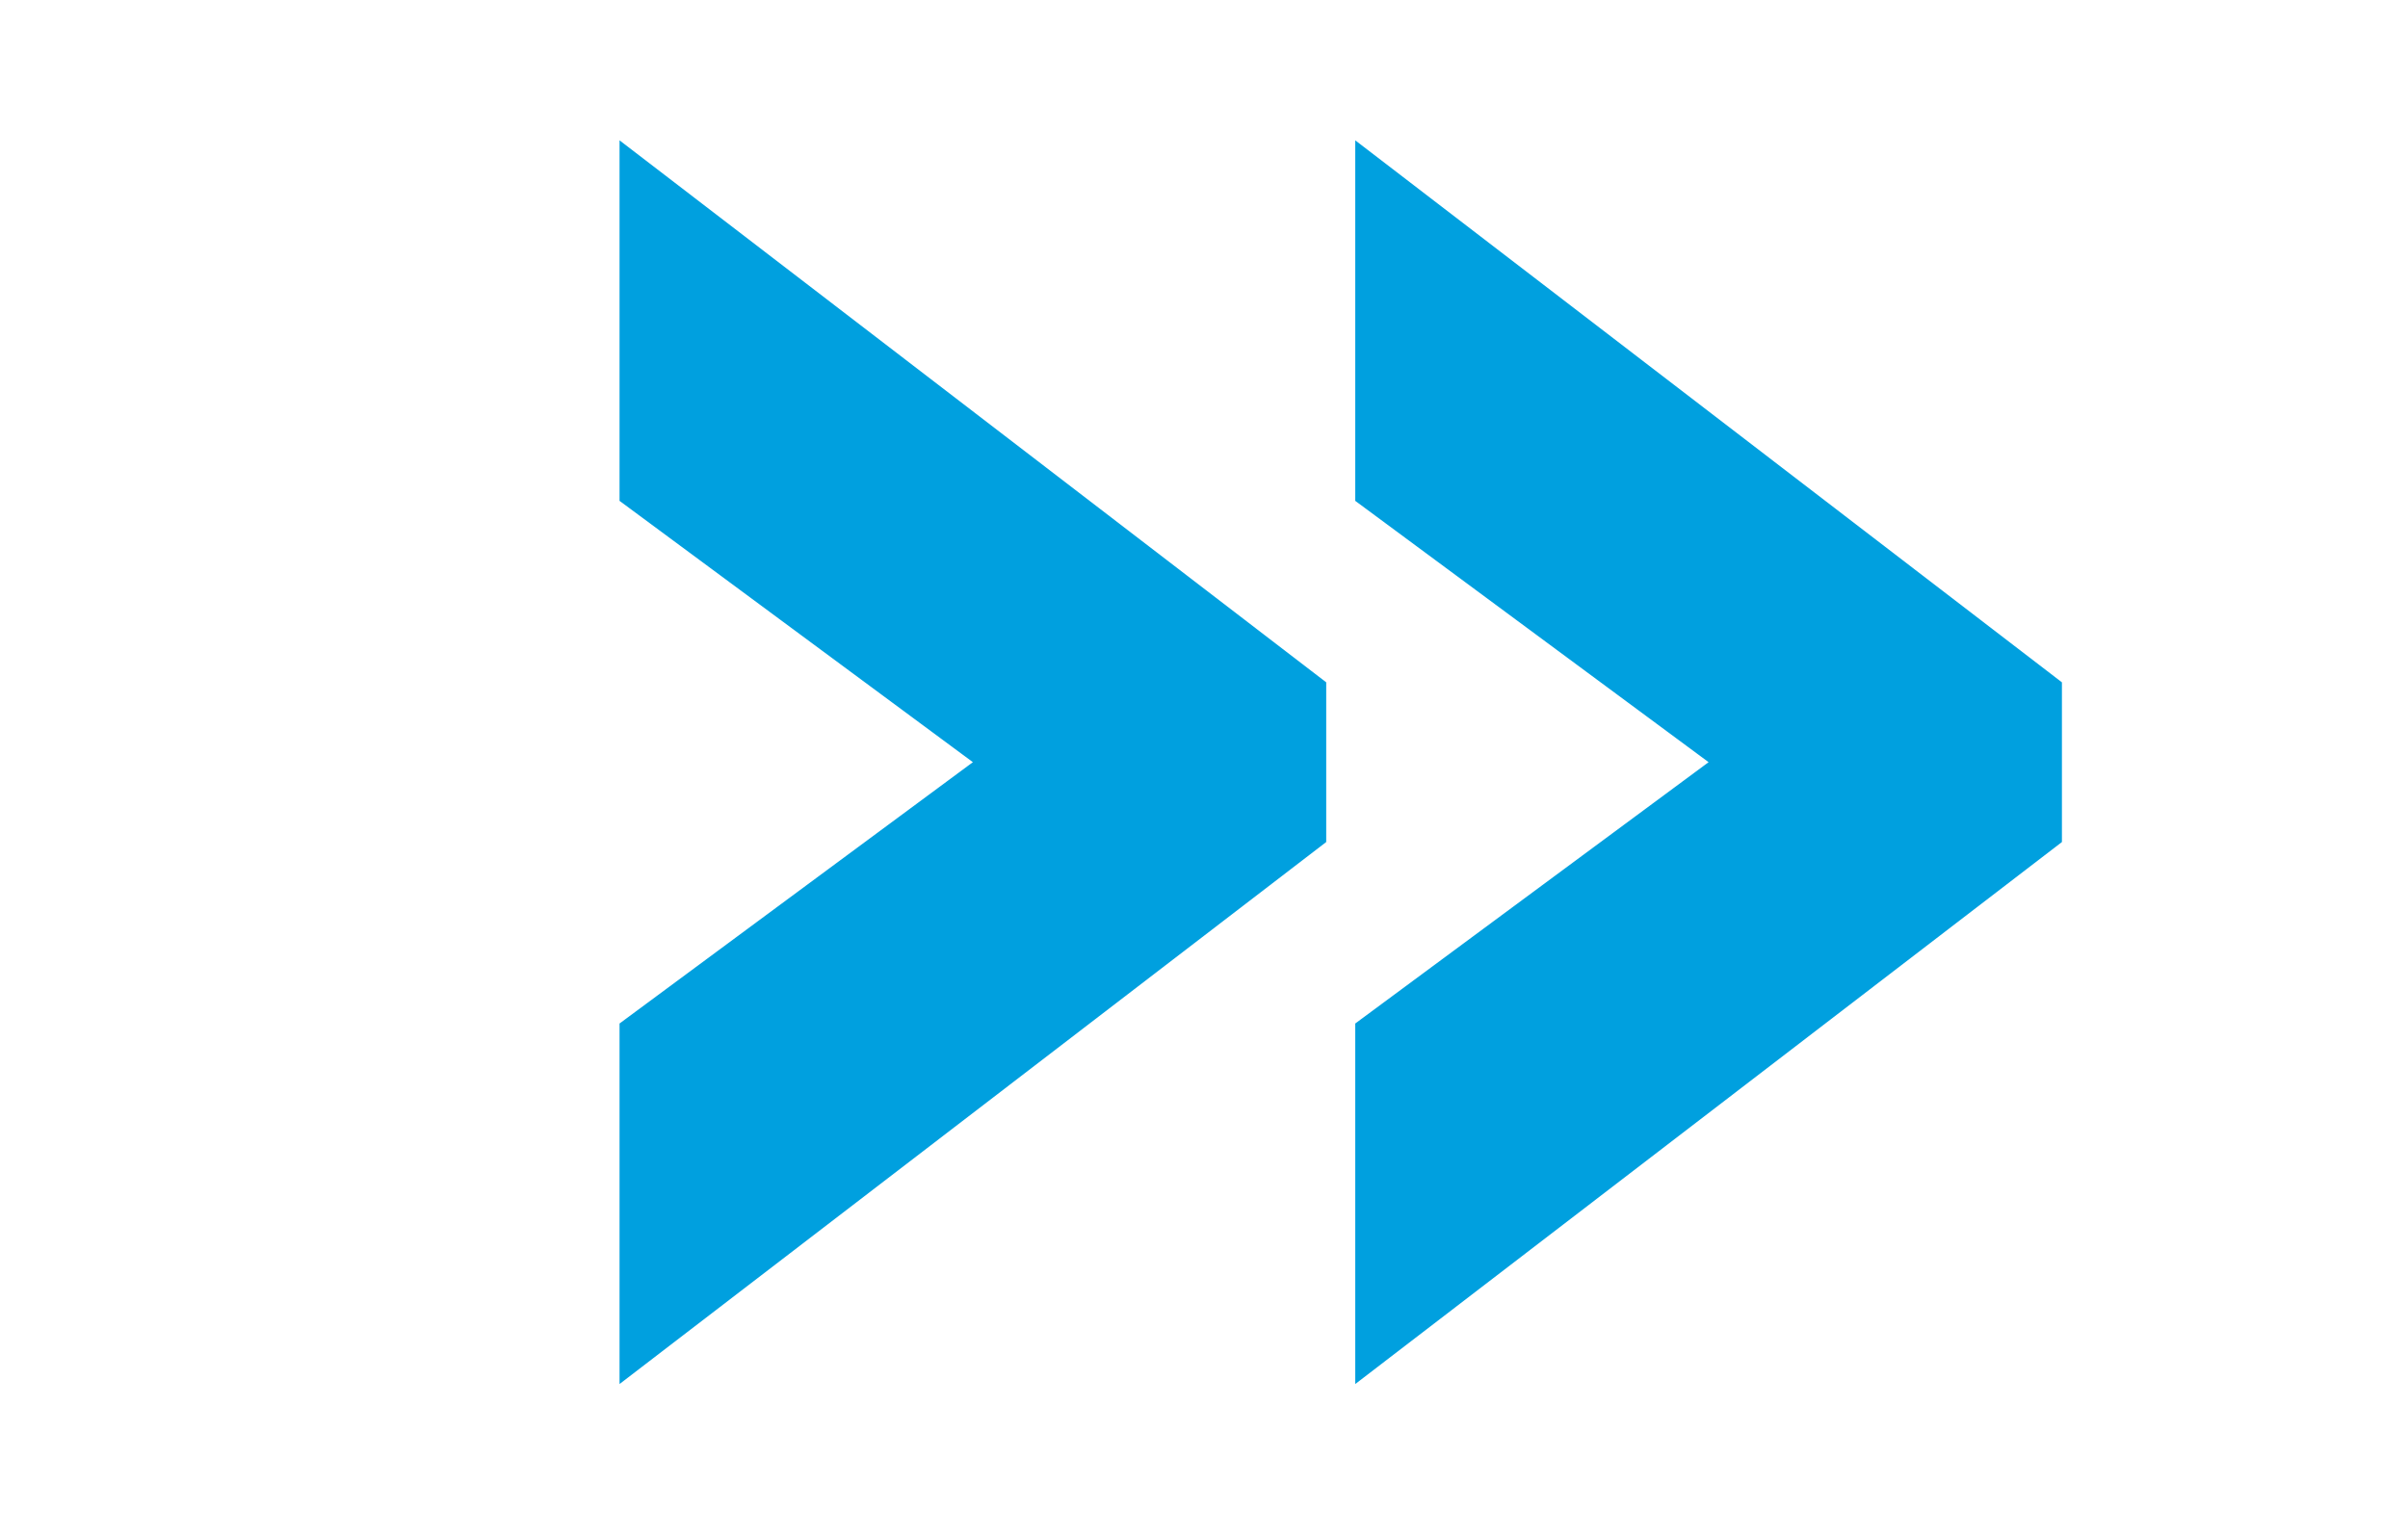 <?xml version="1.0" encoding="utf-8"?>
<!-- Generator: Adobe Illustrator 23.0.0, SVG Export Plug-In . SVG Version: 6.00 Build 0)  -->
<svg version="1.1" id="Capa_1" xmlns="http://www.w3.org/2000/svg" xmlns:xlink="http://www.w3.org/1999/xlink" x="0px" y="0px"
	 viewBox="0 0 99.5 63.5" style="enable-background:new 0 0 99.5 63.5;" xml:space="preserve">
<style type="text/css">
	.st0{fill:#0E9FDB;stroke:#00A0DF;stroke-width:4;stroke-miterlimit:10;}
	.st1{fill:#00A0DF;}
</style>
<path class="st0" d="M-119.3,30c-1.5,1.5-1.5,3.9,0,5.4l22.9,22.9l2.7,2.7c1.5,1.5,3.9,1.5,5.4,0l41.6-41.6c1.5-1.5,1.5-3.9,0-5.4
	l0,0c-1.5-1.5-3.9-1.5-5.4,0l-36.2,36.2c-1.5,1.5-3.9,1.5-5.4,0L-113.9,30C-115.3,28.5-117.8,28.5-119.3,30L-119.3,30z"/>
<path class="st0" d="M-44.4,103.4c-1.5,1.5-1.5,3.9,0,5.4l22.9,22.9l2.7,2.7c1.5,1.5,3.9,1.5,5.4,0l41.6-41.6c1.5-1.5,1.5-3.9,0-5.4
	l0,0c-1.5-1.5-3.9-1.5-5.4,0l-36.2,36.2c-1.5,1.5-3.9,1.5-5.4,0L-39,103.4C-40.4,101.9-42.9,101.9-44.4,103.4L-44.4,103.4z"/>
<g>
	<path class="st1" d="M54.8,34.8L25.6,57.2V42.3l14.6-10.8L25.6,20.7V5.8l29.2,22.4V34.8z M85.2,34.8L56,57.2V42.3l14.6-10.8
		L56,20.7V5.8l29.2,22.4V34.8z"/>
</g>
</svg>
